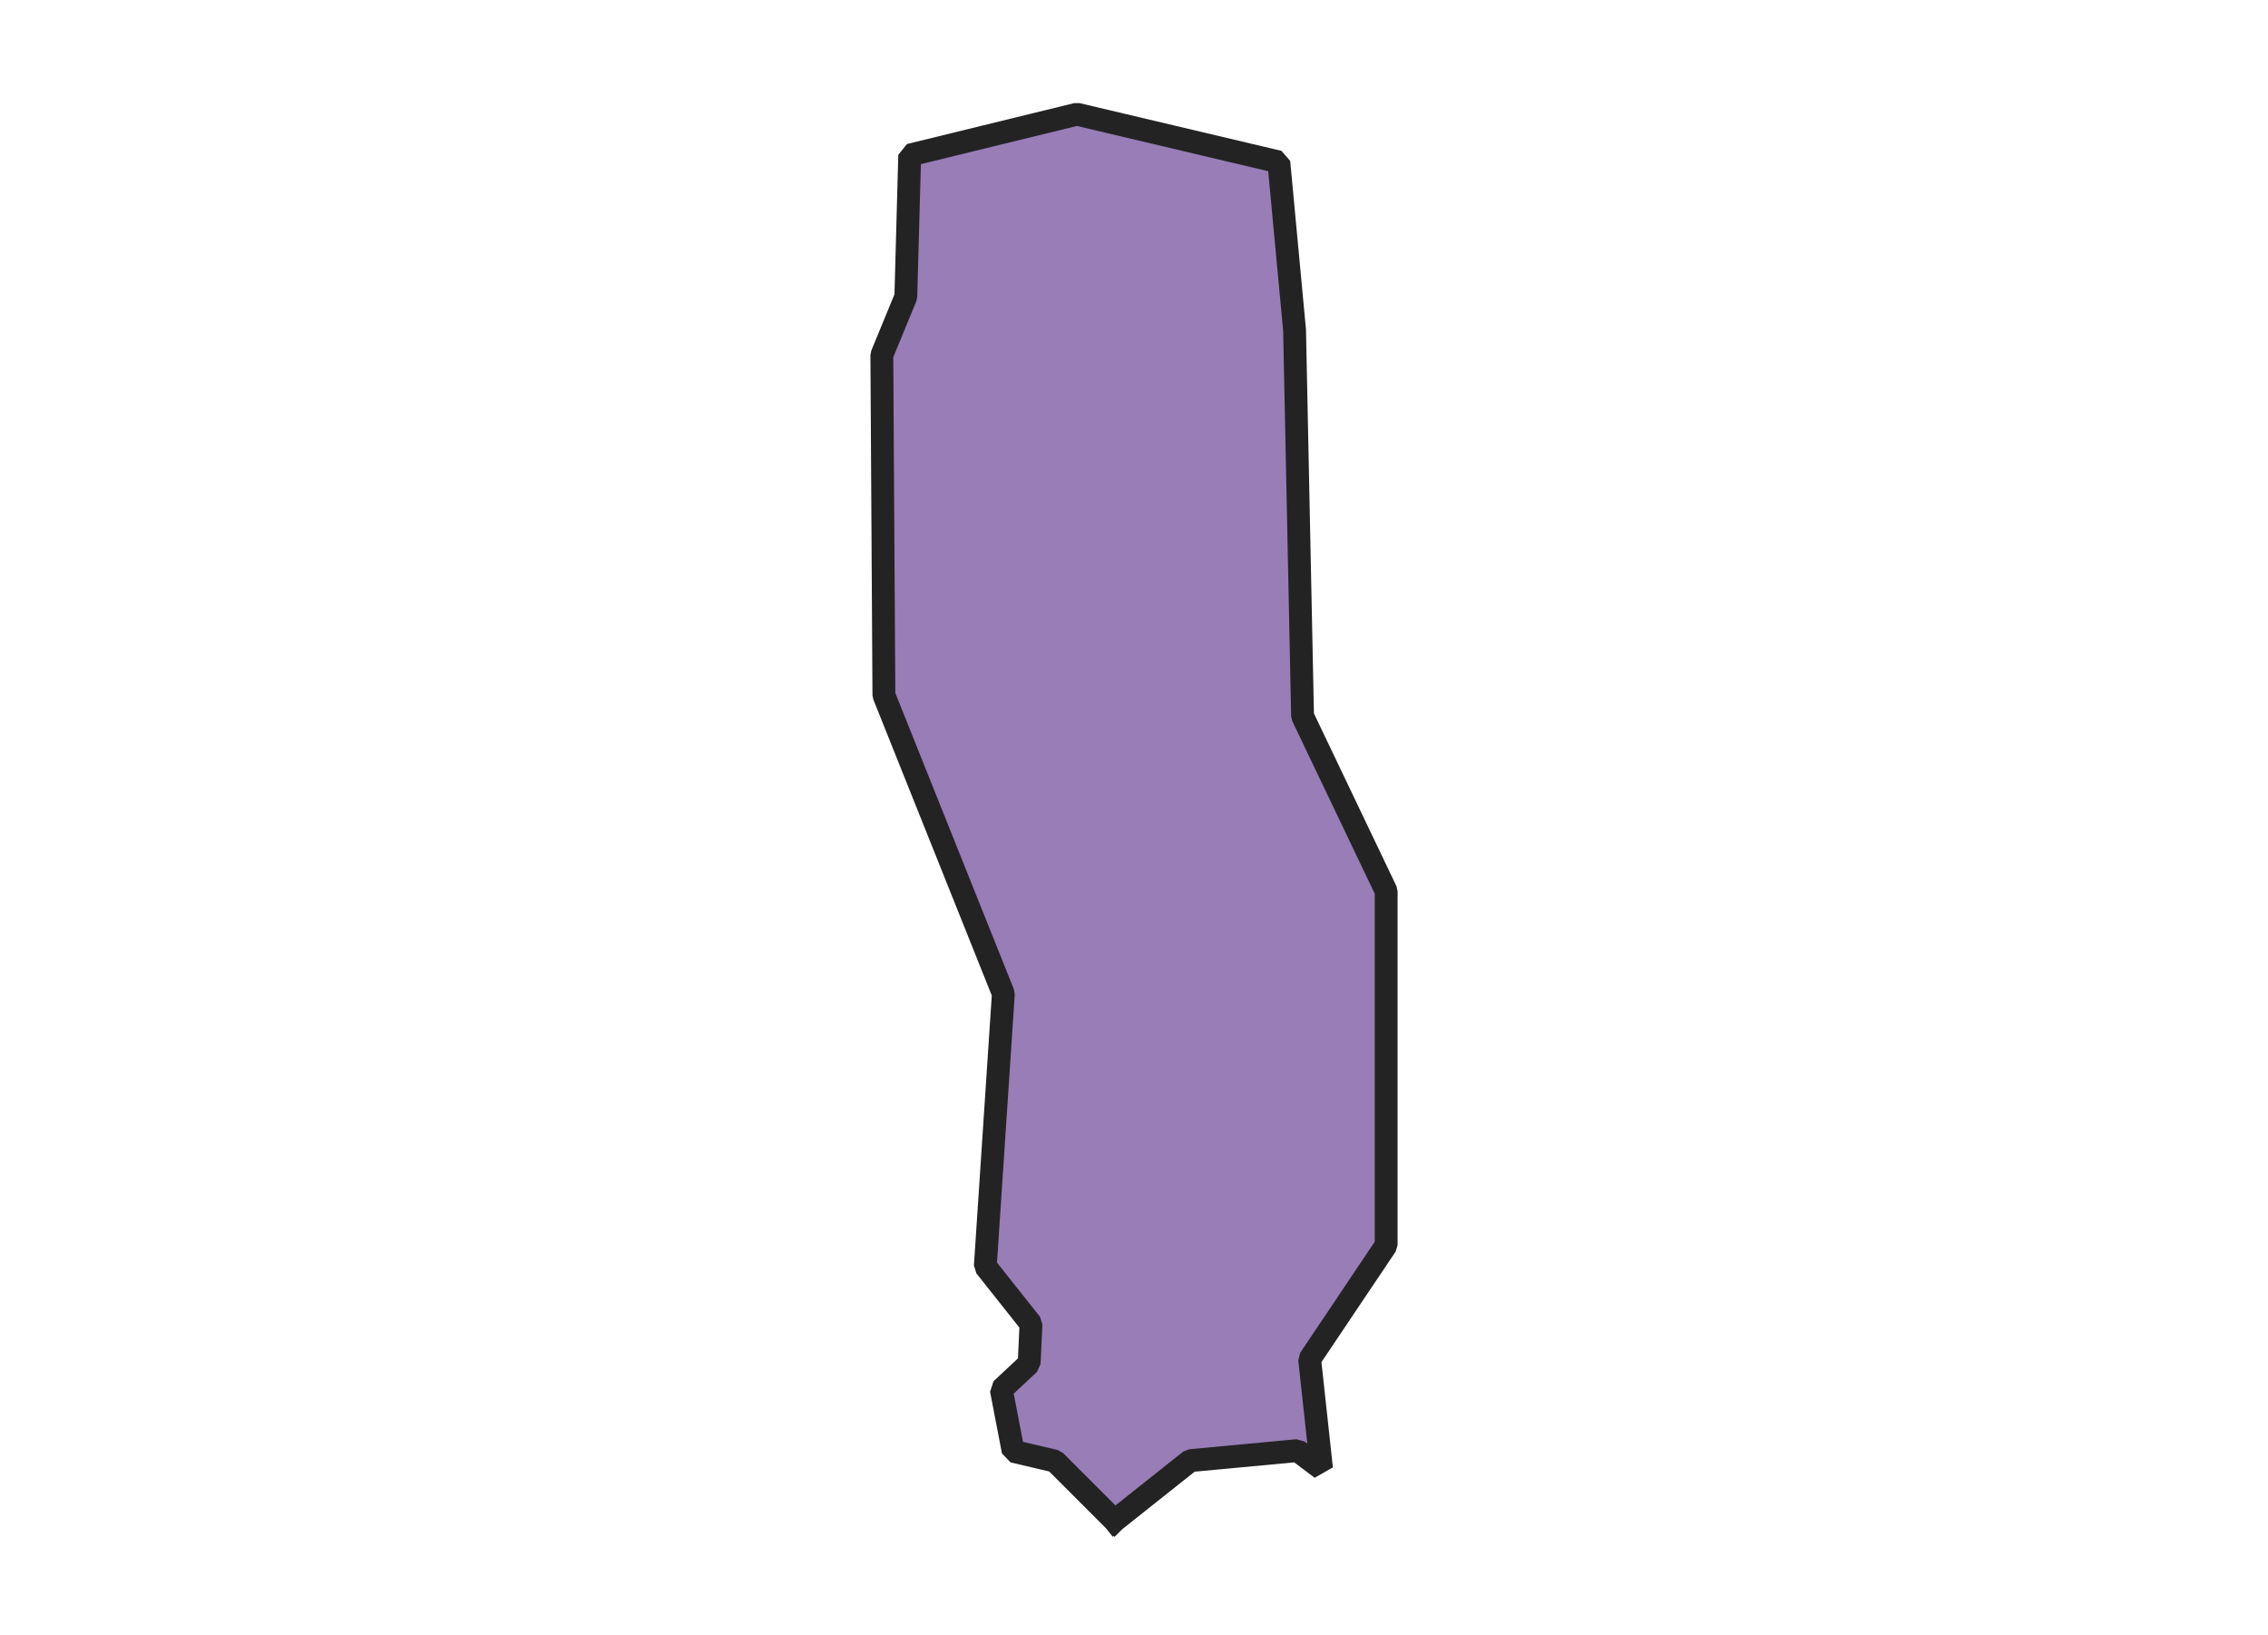 <svg xmlns="http://www.w3.org/2000/svg" version="1.2" baseProfile="tiny" xmlns:inkscape="http://www.inkscape.org/namespaces/inkscape" width="315.045mm" viewBox="1273.58 1271.21 32.08 71.57" height="227.076mm" xmlns:xlink="http://www.w3.org/1999/xlink" xmlns:cc="http://creativecommons.org/ns#">
<g stroke-linejoin="bevel" stroke="black" inkscape:label="Map 1: fid_12" fill-rule="evenodd" stroke-linecap="square" inkscape:groupmode="layer" stroke-width="1" fill="none" id="Map 1: fid_12">
  <g stroke-linejoin="bevel"  fill-opacity="1" stroke="#232323" font-style="normal" stroke-linecap="square" font-family="Noto Sans" font-size="41.667" font-weight="400" stroke-width="1" fill="#987db7" stroke-opacity="1">
   <path d="M1288.77,1337.78 L1292.08,1335.15 L1296.78,1334.71 L1297.83,1335.5 L1297.31,1330.71 L1300.66,1325.72 L1300.66,1310.22 L1297,1302.56 L1296.65,1285.66 L1295.96,1278.3 L1287.12,1276.21 L1279.8,1278 L1279.63,1284.2 L1278.58,1286.75 L1278.67,1301.64 L1283.9,1314.71 L1283.11,1326.64 L1285.11,1329.16 L1285.03,1330.9 L1283.81,1332.04 L1284.33,1334.74 L1286.16,1335.17 L1288.77,1337.78" fill-rule="evenodd" vector-effect="none"/>

</g>
</g>
</svg>
